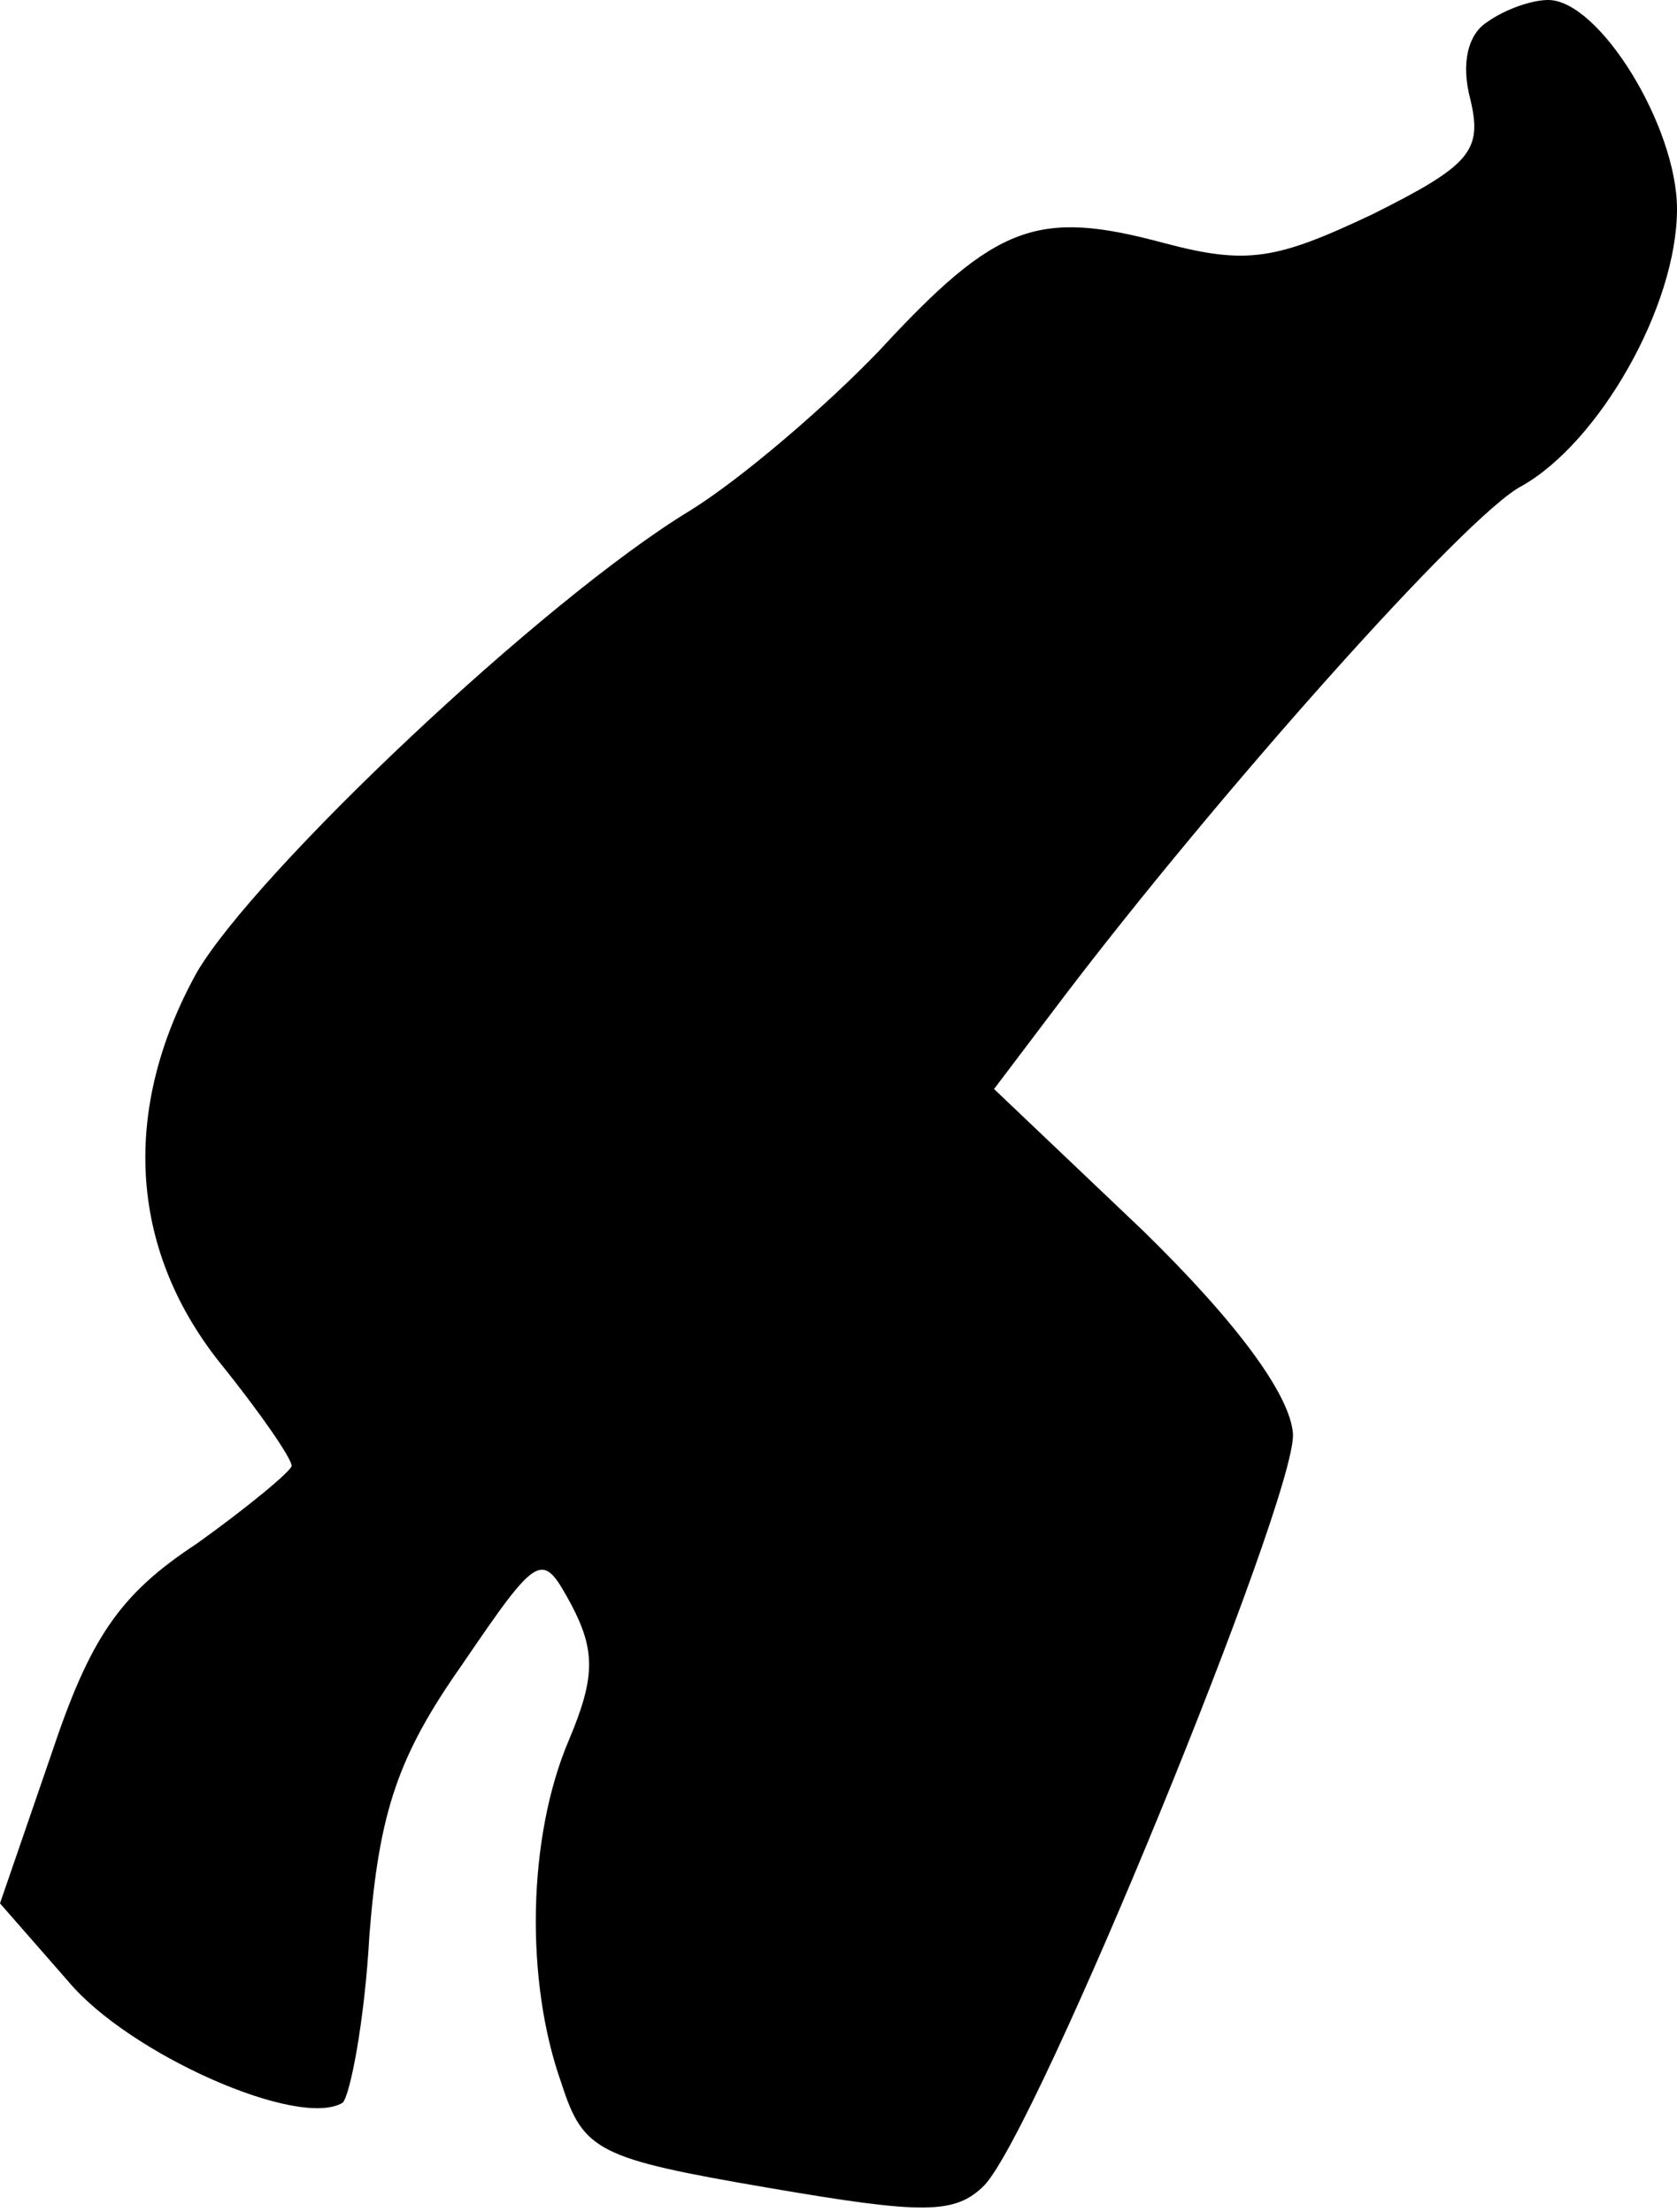 <?xml version="1.0" standalone="no"?>
<!DOCTYPE svg PUBLIC "-//W3C//DTD SVG 20010904//EN"
 "http://www.w3.org/TR/2001/REC-SVG-20010904/DTD/svg10.dtd">
<svg version="1.0" xmlns="http://www.w3.org/2000/svg"
 width="69pt" height="91pt" viewBox="0 0 69 91"
 preserveAspectRatio="xMidYMid meet">
<g transform="translate(0,91) scale(0.1,-0.1)"
fill="#000000" stroke="none">
<path fill="#000000" stroke="none" d="M612 901 c-8 -5 -11 -17 -7 -32 5 -21
0 -27 -40 -47 -40 -19 -52 -21 -86 -12 -52 14 -69 8 -117 -44 -22 -23 -57 -53
-78 -66 -61 -37 -179 -149 -203 -190 -31 -56 -28 -113 9 -160 17 -21 30 -40
30 -43 0 -2 -18 -17 -39 -32 -32 -21 -44 -39 -60 -87 l-21 -61 28 -32 c25 -30
95 -61 113 -50 3 3 9 33 11 69 4 51 12 74 38 111 32 47 33 47 45 25 10 -19 10
-30 -1 -56 -17 -40 -18 -99 -3 -141 9 -28 15 -31 85 -43 64 -11 77 -11 89 1
22 23 128 282 127 309 -1 16 -23 46 -62 84 l-61 58 28 37 c63 83 166 199 189
211 32 18 64 74 64 114 0 34 -32 86 -53 86 -7 0 -18 -4 -25 -9z"/>
</g>
</svg>

